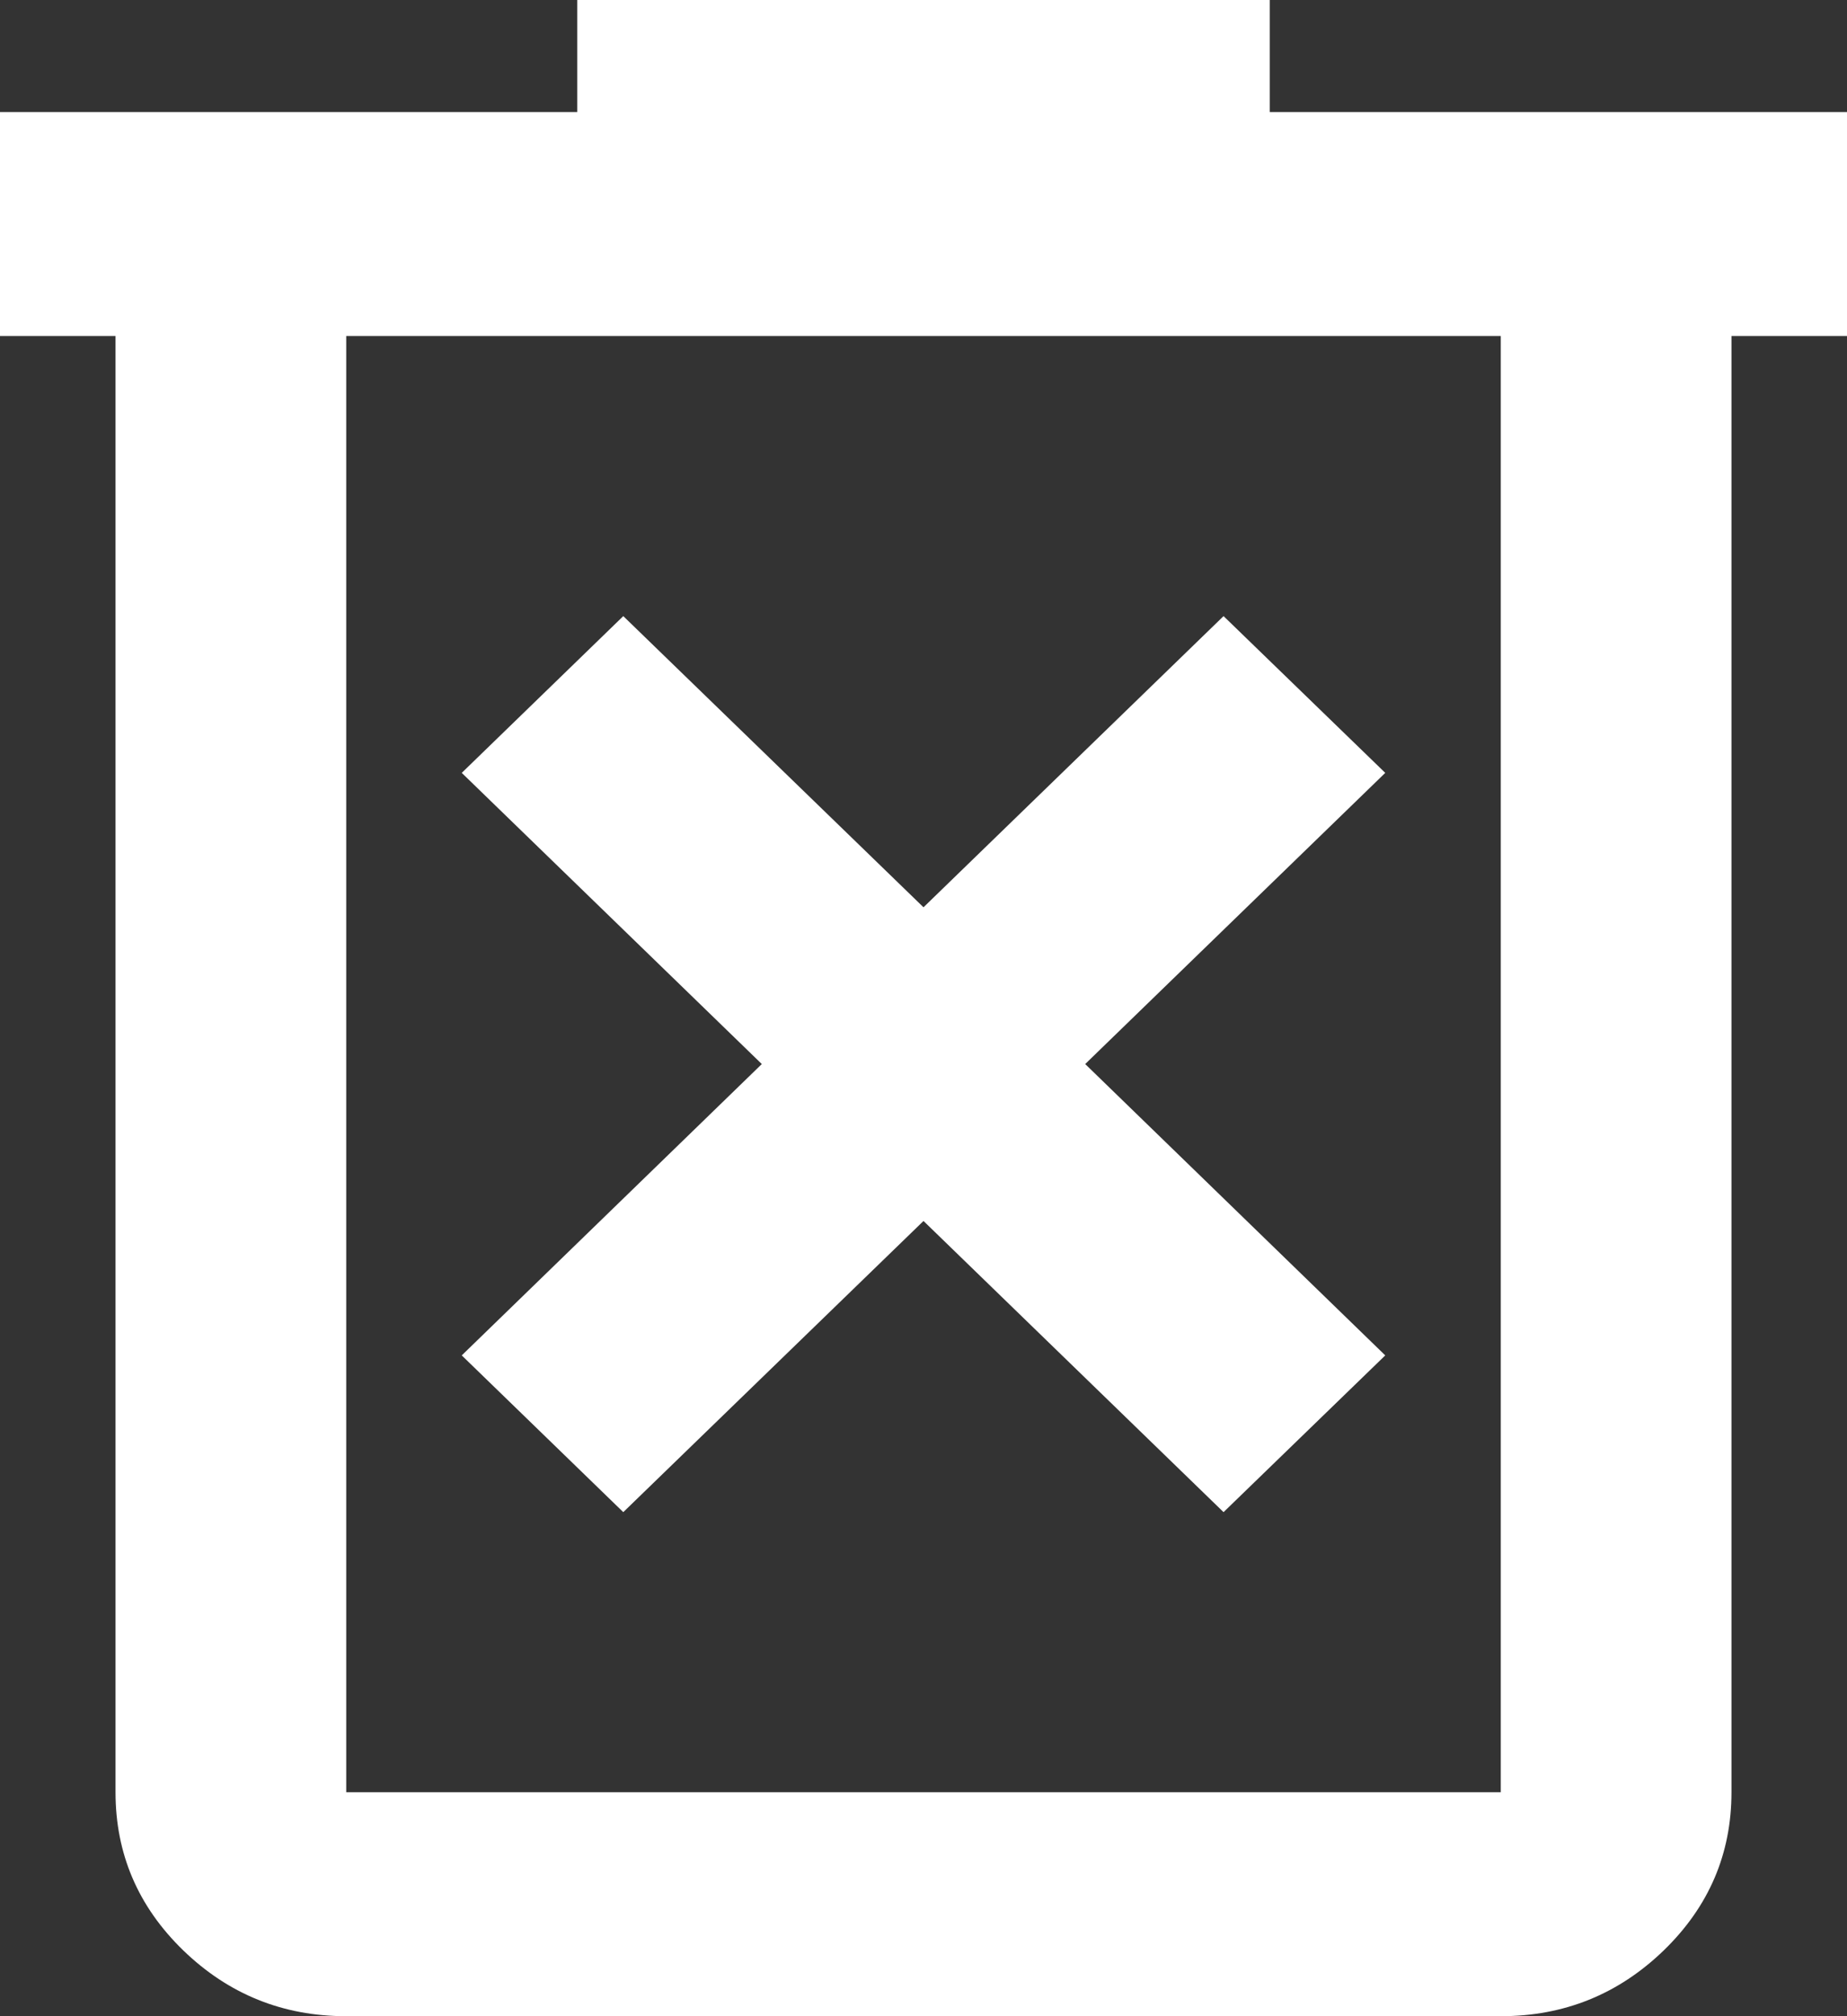 <svg width="11" height="12" viewBox="0 0 11 12" fill="none" xmlns="http://www.w3.org/2000/svg">
<rect x="0" y="0" width="11" height="12" fill="#333333" stroke="none"/>
<path d="M3.712 9L5.5 7.267L7.287 9L8.25 8.067L6.463 6.333L8.25 4.6L7.287 3.667L5.5 5.4L3.712 3.667L2.75 4.6L4.537 6.333L2.75 8.067L3.712 9ZM2.062 12C1.684 12 1.361 11.869 1.091 11.608C0.822 11.347 0.688 11.033 0.688 10.667V2H0V0.667H3.438V0H7.562V0.667H11V2H10.312V10.667C10.312 11.033 10.178 11.347 9.909 11.608C9.639 11.869 9.316 12 8.938 12H2.062ZM8.938 2H2.062V10.667H8.938V2Z" fill="white"/>
</svg>
